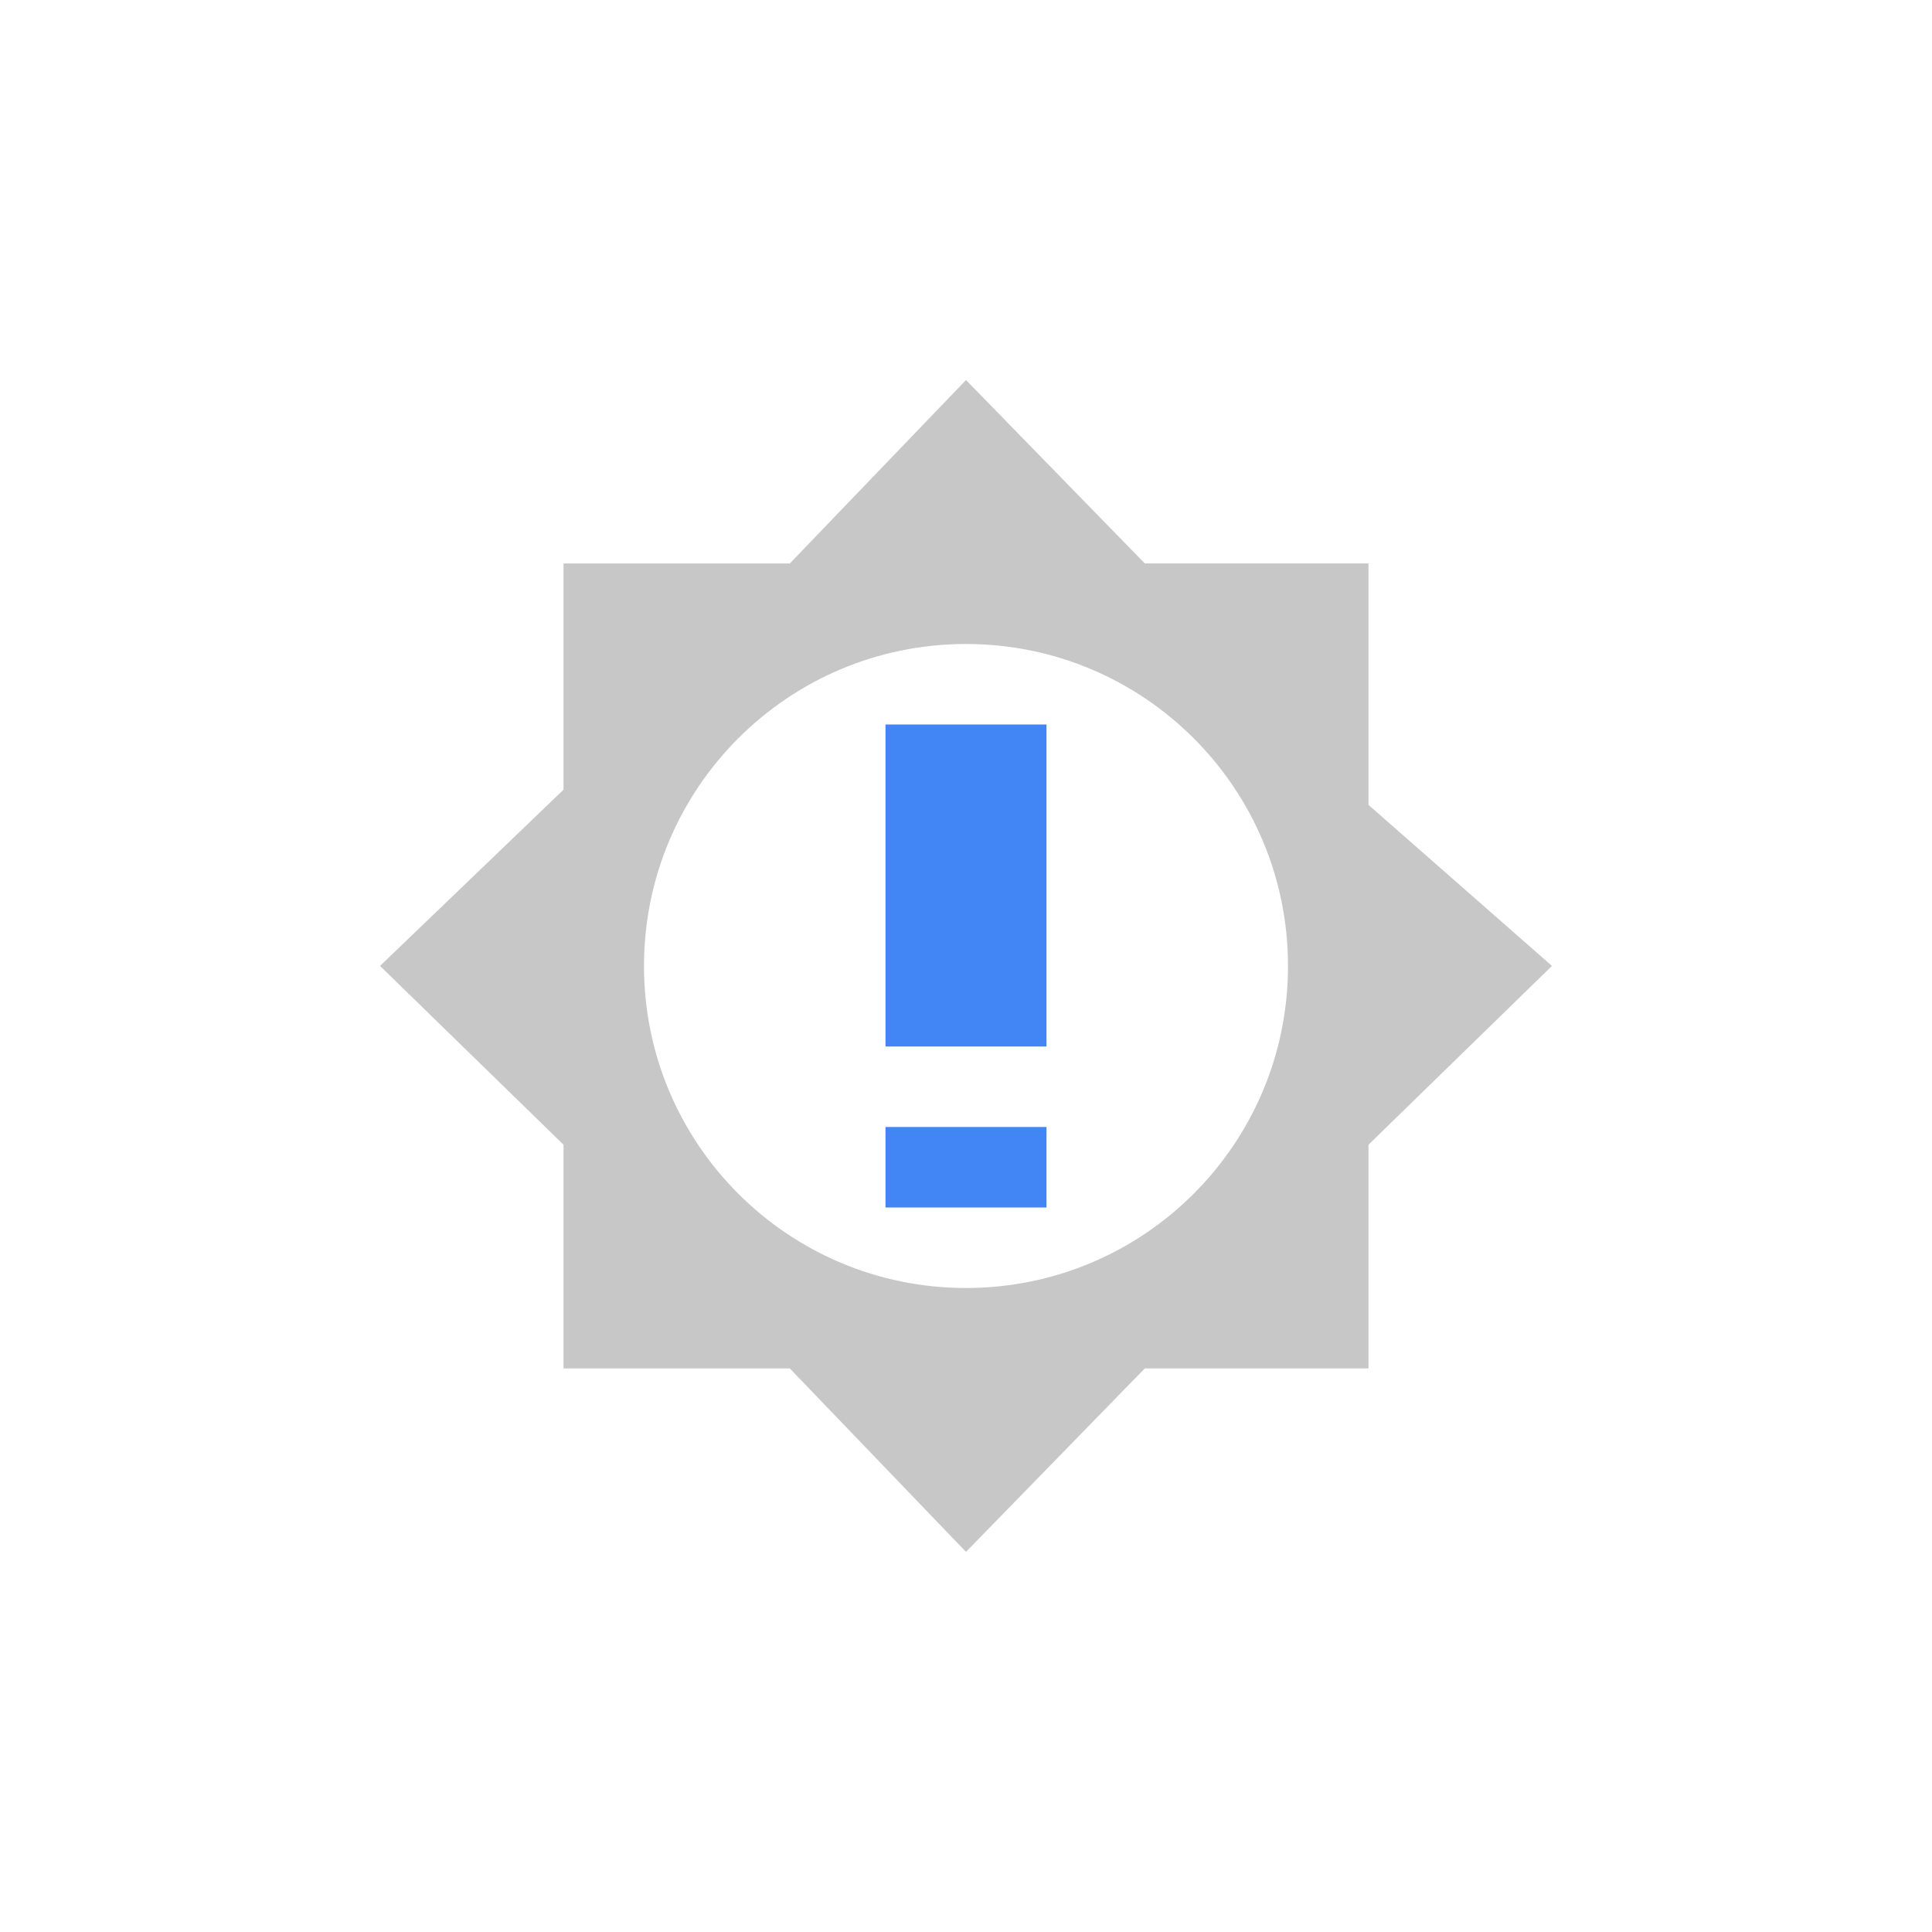 <svg height="24" width="24" xmlns="http://www.w3.org/2000/svg">
  <path d="m12 4.721-2.189 2.279h-2.811v2.81l-2.279 2.189 2.279 2.221v2.779h2.811l2.189 2.279 2.221-2.279h2.779v-2.779l2.279-2.221-2.279-2v-3h-2.779zm0 3.279c2.21 0 4 1.79 4 4 0 2.21-1.79 4-4 4-2.21 0-4-1.79-4-4 0-2.21 1.79-4 4-4z" fill="#444" opacity=".3"/>
  <path d="m11 9v4h2v-4zm0 5v1h2v-1z" fill="#4285f4"/>
</svg>

